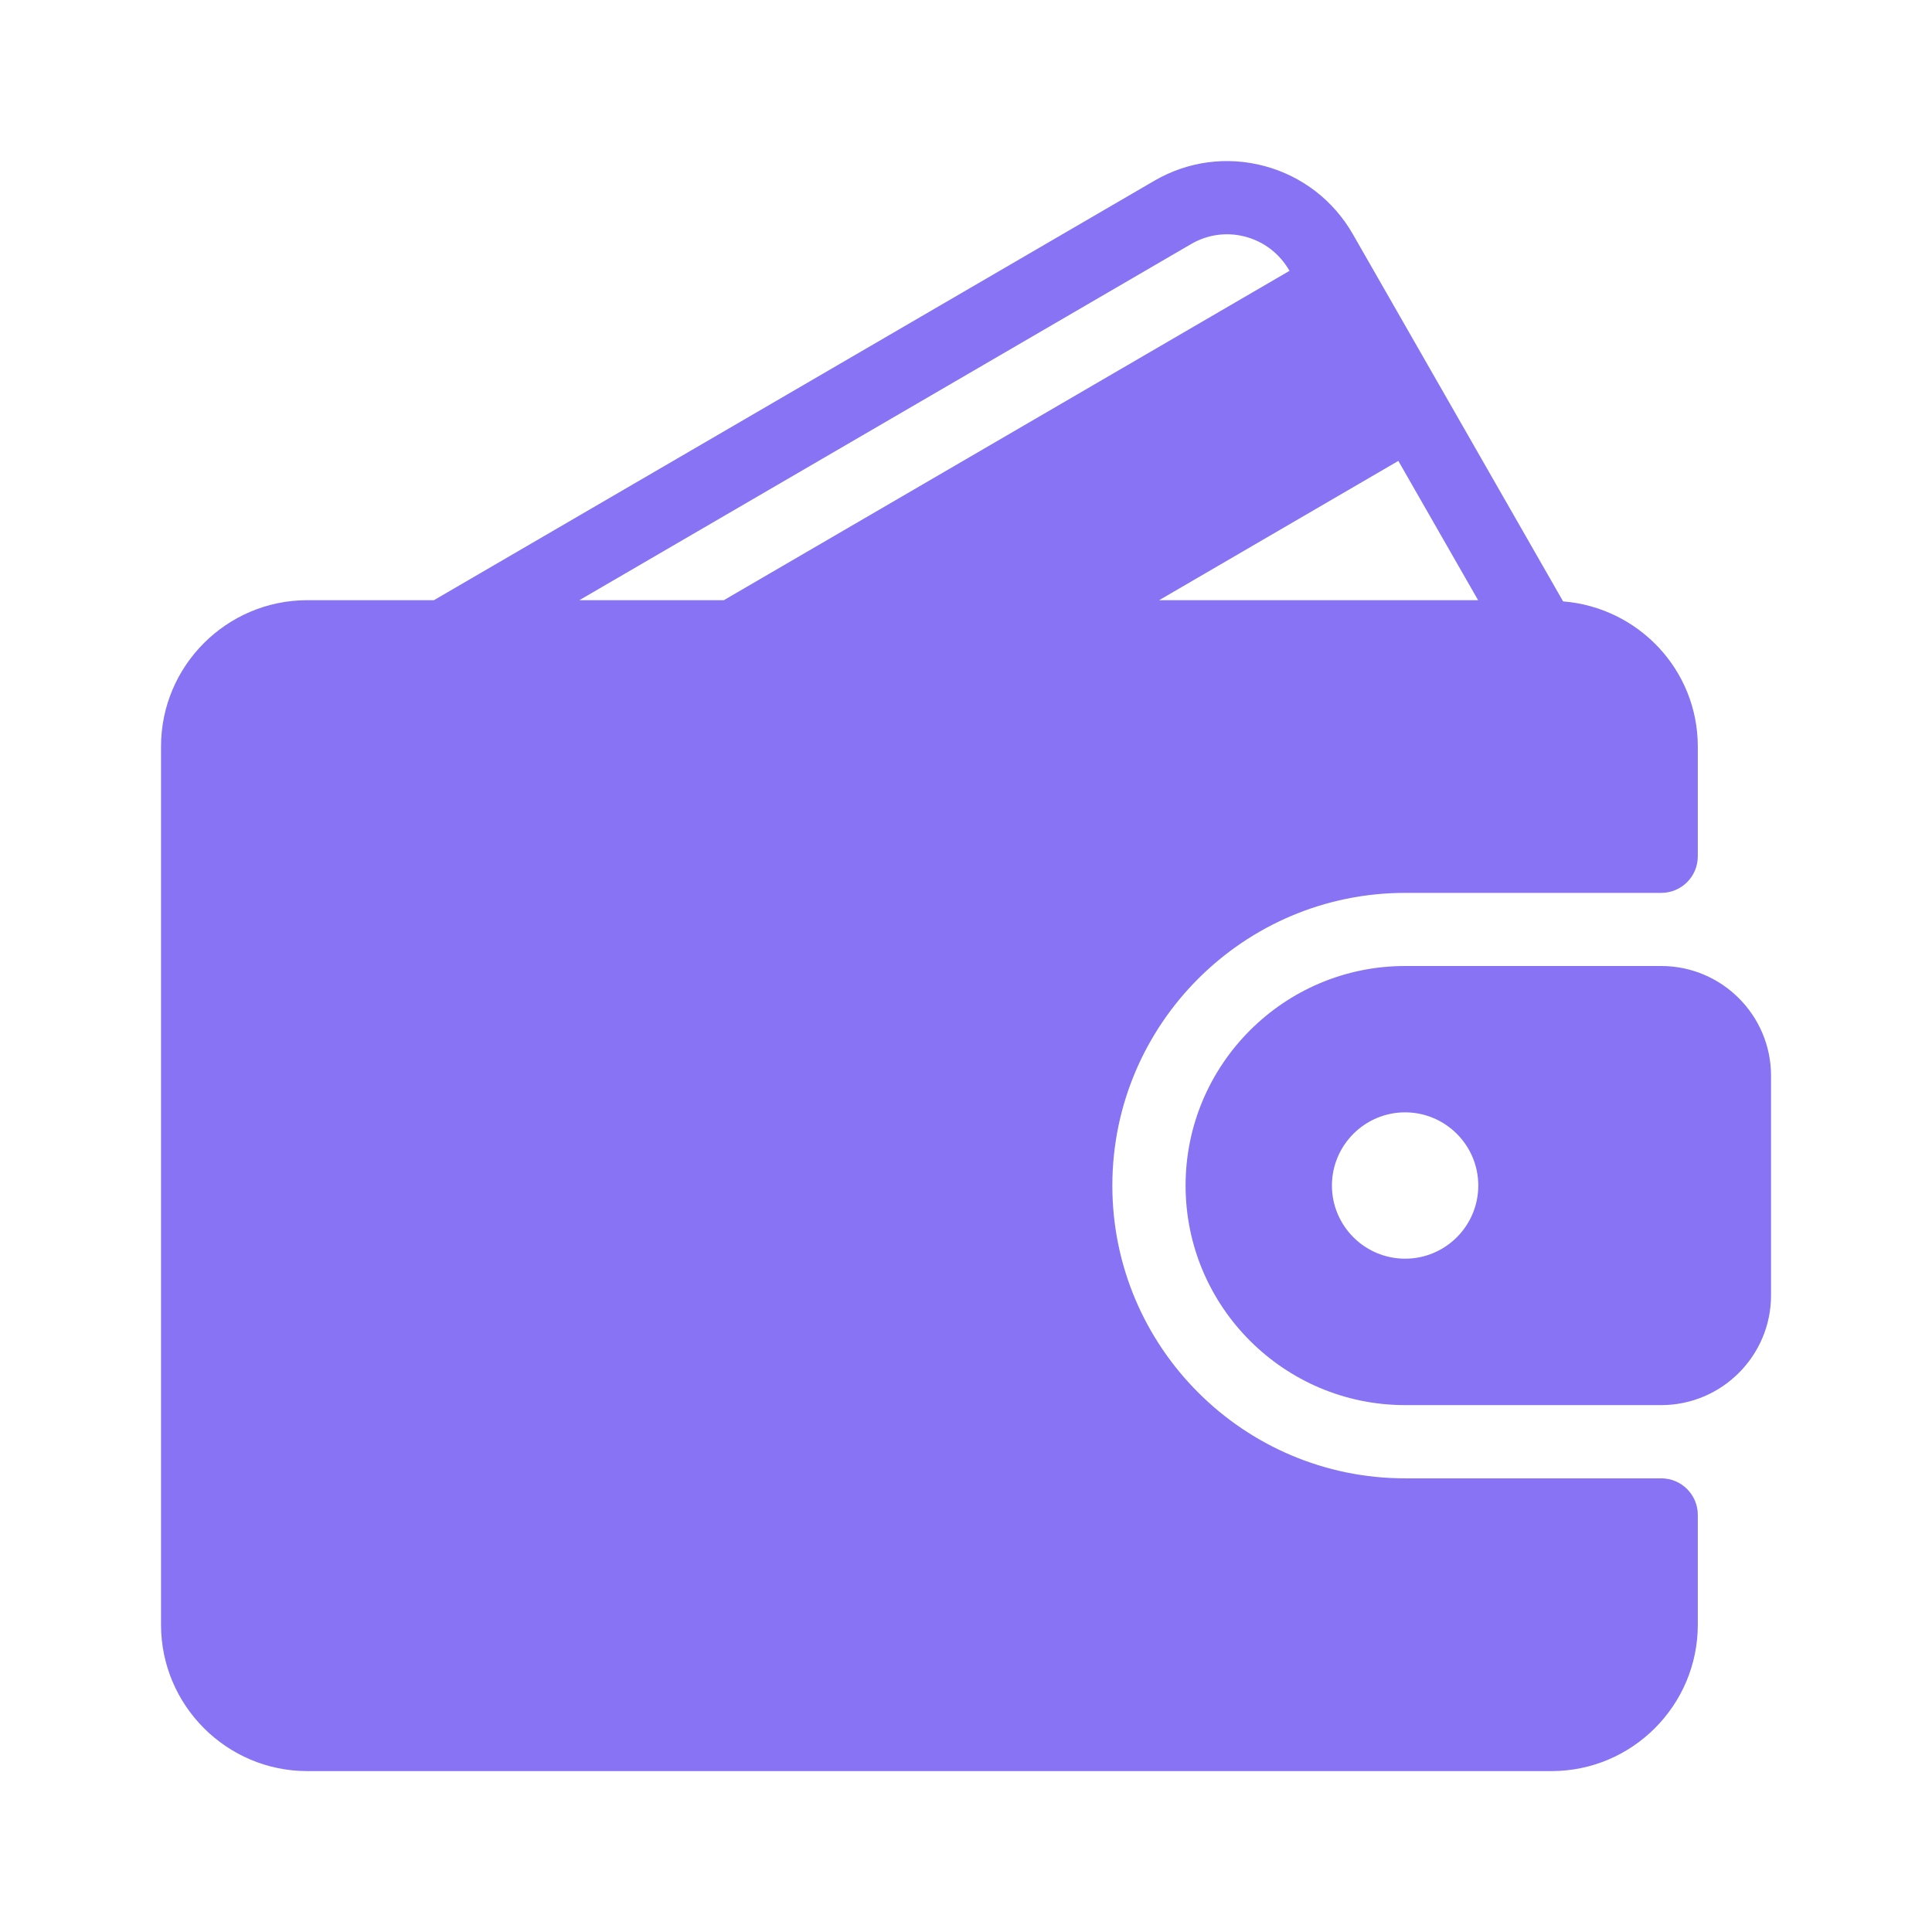 <svg width="32" height="32" viewBox="0 0 32 32" fill="none" xmlns="http://www.w3.org/2000/svg">
<path d="M27.515 24.486H23.273C20.599 24.486 18.424 22.311 18.424 19.638C18.424 16.964 20.599 14.789 23.273 14.789H27.515C27.85 14.789 28.121 14.518 28.121 14.183V12.365C28.121 11.094 27.135 10.061 25.89 9.961L22.409 3.881C22.087 3.319 21.566 2.917 20.943 2.75C20.322 2.584 19.674 2.671 19.119 2.994L7.187 9.941H5.091C3.754 9.941 2.667 11.028 2.667 12.365V26.91C2.667 28.247 3.754 29.335 5.091 29.335H25.697C27.034 29.335 28.121 28.247 28.121 26.91V25.092C28.121 24.757 27.85 24.486 27.515 24.486ZM23.161 7.634L24.482 9.941H19.199L23.161 7.634ZM9.596 9.941L19.729 4.042C20.003 3.882 20.323 3.839 20.629 3.921C20.939 4.004 21.197 4.204 21.357 4.484L21.358 4.486L11.989 9.941H9.596Z" fill="#8773F3"/>
<path d="M27.515 16H23.273C21.268 16 19.637 17.631 19.637 19.636C19.637 21.642 21.268 23.273 23.273 23.273H27.515C28.518 23.273 29.334 22.457 29.334 21.454V17.818C29.334 16.816 28.518 16 27.515 16ZM23.273 20.848C22.605 20.848 22.061 20.305 22.061 19.636C22.061 18.968 22.605 18.424 23.273 18.424C23.941 18.424 24.485 18.968 24.485 19.636C24.485 20.305 23.941 20.848 23.273 20.848Z" fill="#8773F3"/>
</svg>
